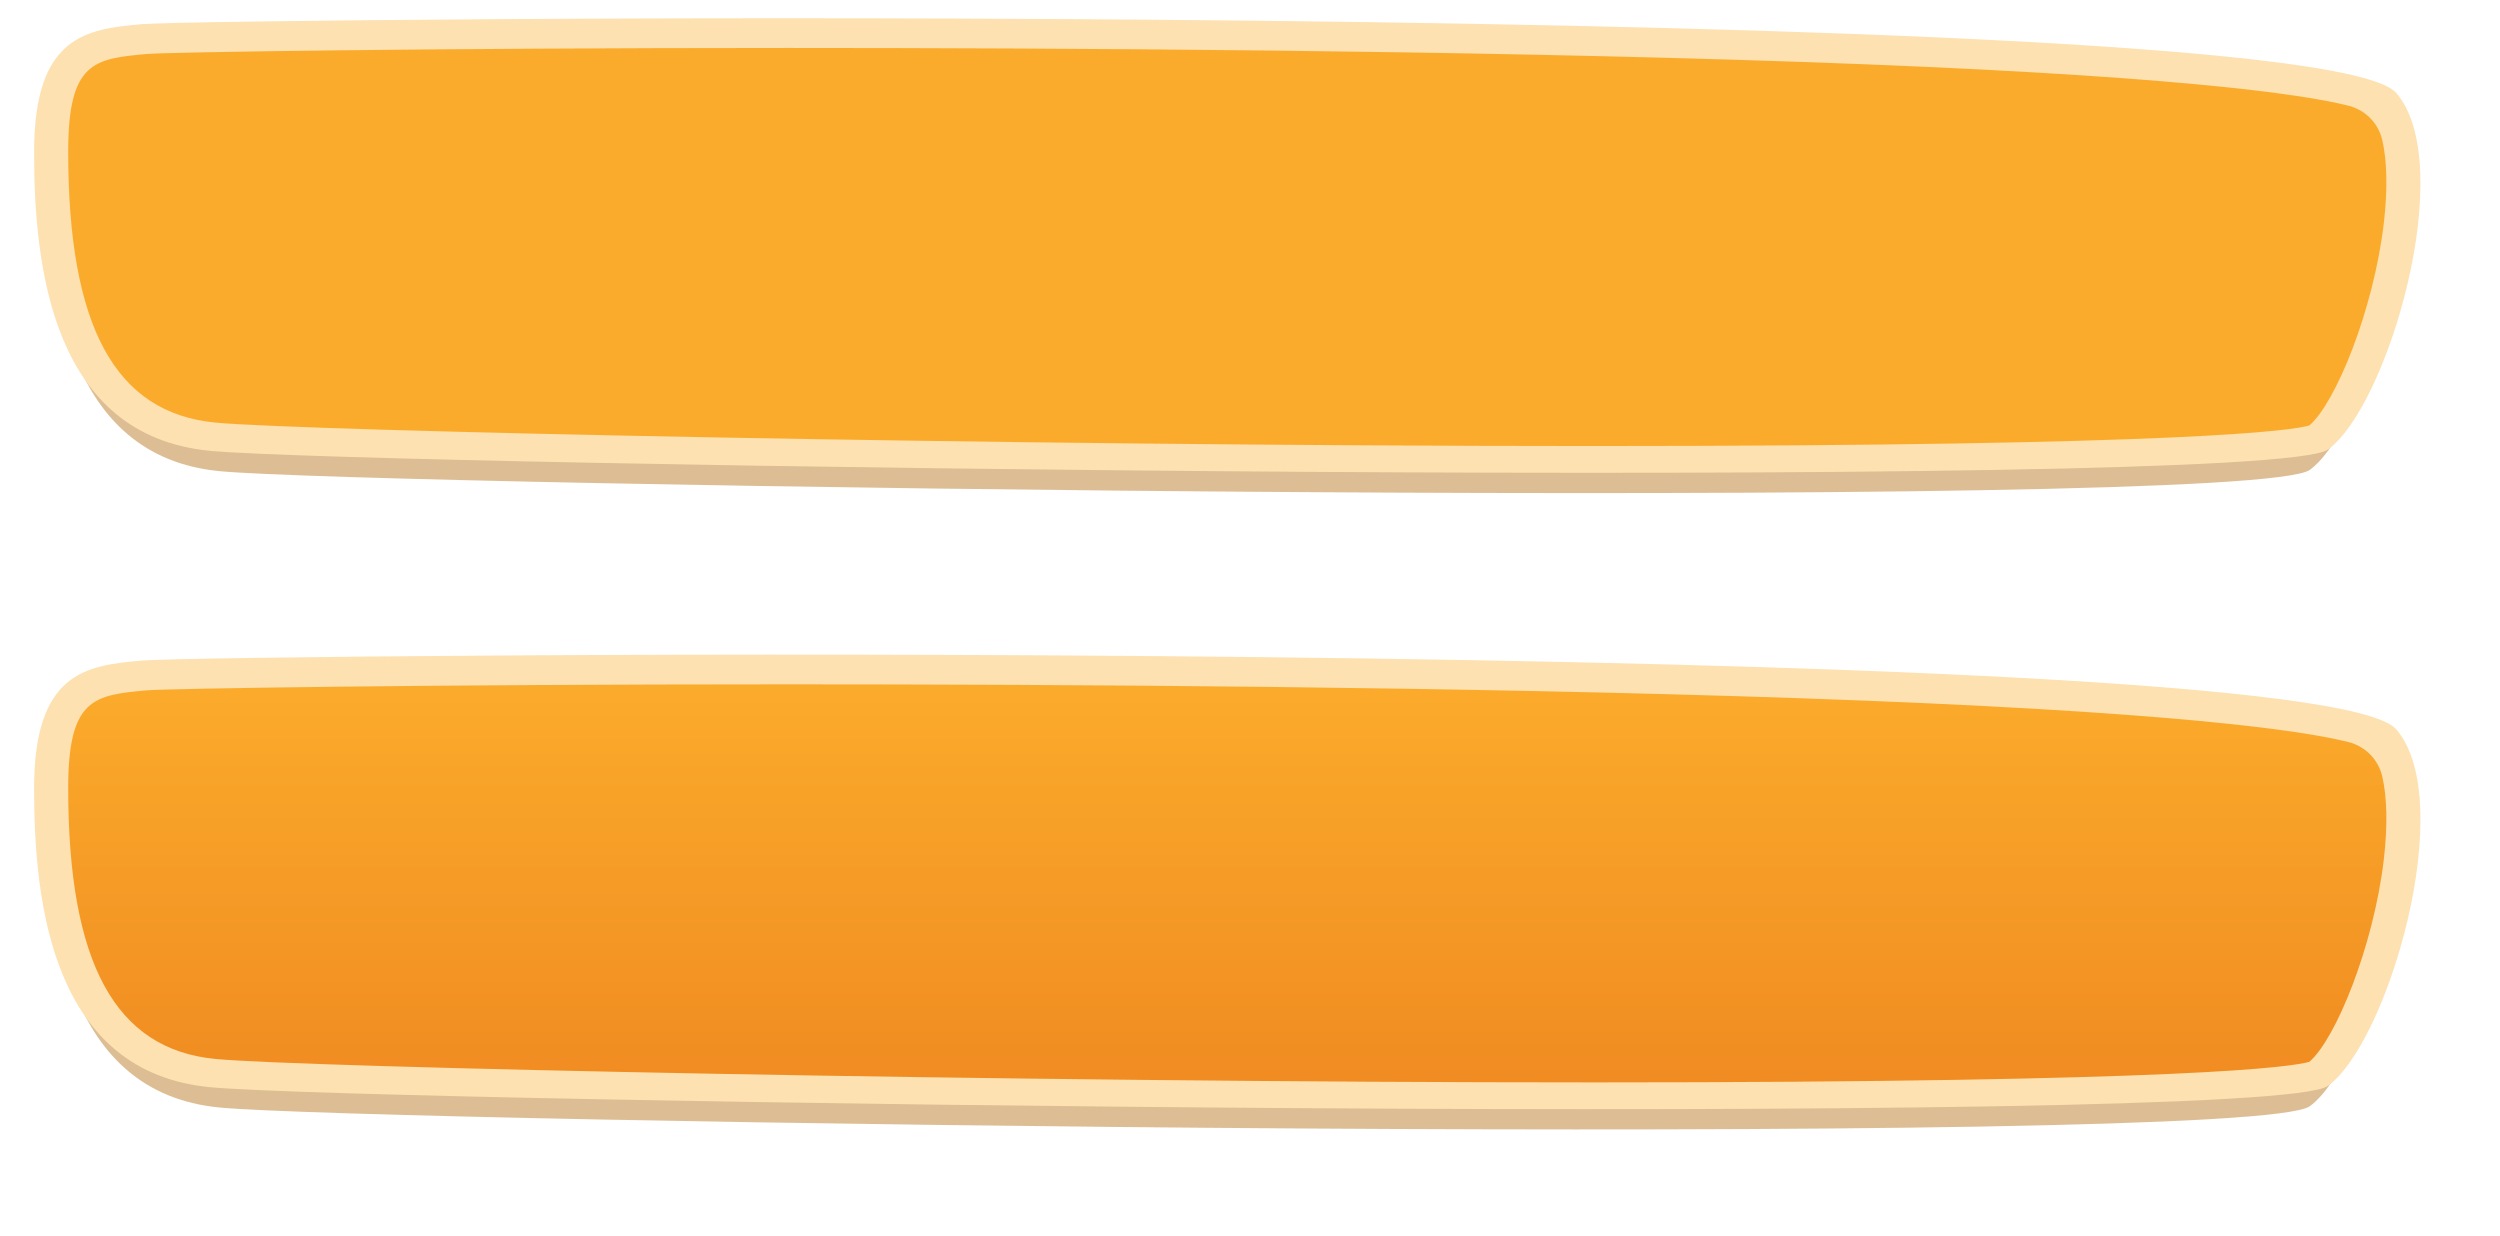 <?xml version="1.0" encoding="utf-8"?>
<!-- Generator: Adobe Illustrator 16.0.0, SVG Export Plug-In . SVG Version: 6.00 Build 0)  -->
<!DOCTYPE svg PUBLIC "-//W3C//DTD SVG 1.1//EN" "http://www.w3.org/Graphics/SVG/1.1/DTD/svg11.dtd">
<svg version="1.1" id="Слой_1" xmlns="http://www.w3.org/2000/svg" xmlns:xlink="http://www.w3.org/1999/xlink" x="0px" y="0px"
	 width="440px" height="217.5px" viewBox="0 0 440 217.5" enable-background="new 0 0 440 217.5" xml:space="preserve">
<path opacity="0.5" fill="#BA7C2B" enable-background="new    " d="M26.788,7.827C17.357,8.709,8.412,9.859,8.412,30.353
	s3.246,49.969,30.233,52.571c26.764,2.579,357.587,7.332,367.893-0.234c10.302-7.566,22.389-50.006,11.734-62.752
	C404.324,3.256,38.138,6.766,26.788,7.827z"/>
<path fill="#FDE1B0" d="M24.867,4.26C15.184,5.143,6,6.291,6,26.786c0,20.493,3.332,49.967,31.038,52.568
	c27.475,2.582,362.088,7.333,372.665-0.232c10.576-7.566,22.986-50.005,12.047-62.751C407.433-0.312,36.519,3.197,24.867,4.26z"/>
<path fill="#FBAB2B" d="M280.539,78.5c-104.087,0-227.275-2.663-242.604-4.122C20.244,72.69,12.004,57.457,12.004,26.695
	c0-15.855,4.602-16.342,13.772-17.189C29.194,9.189,75.4,8.441,138.699,8.441c48.627,0,118.956,0.411,177.848,2.439
	c65.789,2.269,88.785,5.707,96.787,7.725c2.908,0.73,5.239,3.021,5.938,6.016c0.861,3.688,0.973,8.737,0.278,14.661
	c-1.793,15.262-8.477,31.648-13.11,35.599c-2.97,0.856-20.735,3.619-125.869,3.619H280.539z"/>
<path opacity="0.5" fill="#BA7C2B" enable-background="new    " d="M26.788,119.827c-9.431,0.882-18.376,2.032-18.376,22.525
	s3.246,49.969,30.233,52.571c26.764,2.579,357.587,7.332,367.893-0.234c10.302-7.566,22.389-50.006,11.734-62.752
	C404.324,115.256,38.138,118.766,26.788,119.827z"/>
<path fill="#FDE1B0" d="M24.867,116.26C15.184,117.143,6,118.291,6,138.786c0,20.493,3.332,49.967,31.038,52.568
	c27.475,2.582,362.088,7.333,372.665-0.232c10.576-7.566,22.986-50.005,12.047-62.751C407.433,111.688,36.519,115.197,24.867,116.26
	z"/>
<linearGradient id="SVGID_1_" gradientUnits="userSpaceOnUse" x1="216.003" y1="120.441" x2="216.003" y2="191.554">
	<stop  offset="0" style="stop-color:#FBAB2B"/>
	<stop  offset="1" style="stop-color:#F08B21"/>
</linearGradient>
<path fill="url(#SVGID_1_)" d="M280.539,190.5c-104.087,0-227.275-2.663-242.604-4.122c-17.692-1.688-25.932-16.921-25.932-47.683
	c0-15.855,4.602-16.342,13.772-17.189c3.417-0.316,49.624-1.064,112.922-1.064c48.627,0,118.956,0.411,177.848,2.439
	c65.789,2.269,88.785,5.707,96.787,7.725c2.908,0.73,5.239,3.021,5.938,6.016c0.861,3.688,0.973,8.737,0.278,14.661
	c-1.793,15.262-8.477,31.648-13.11,35.599c-2.97,0.856-20.735,3.619-125.869,3.619H280.539z"/>
</svg>
